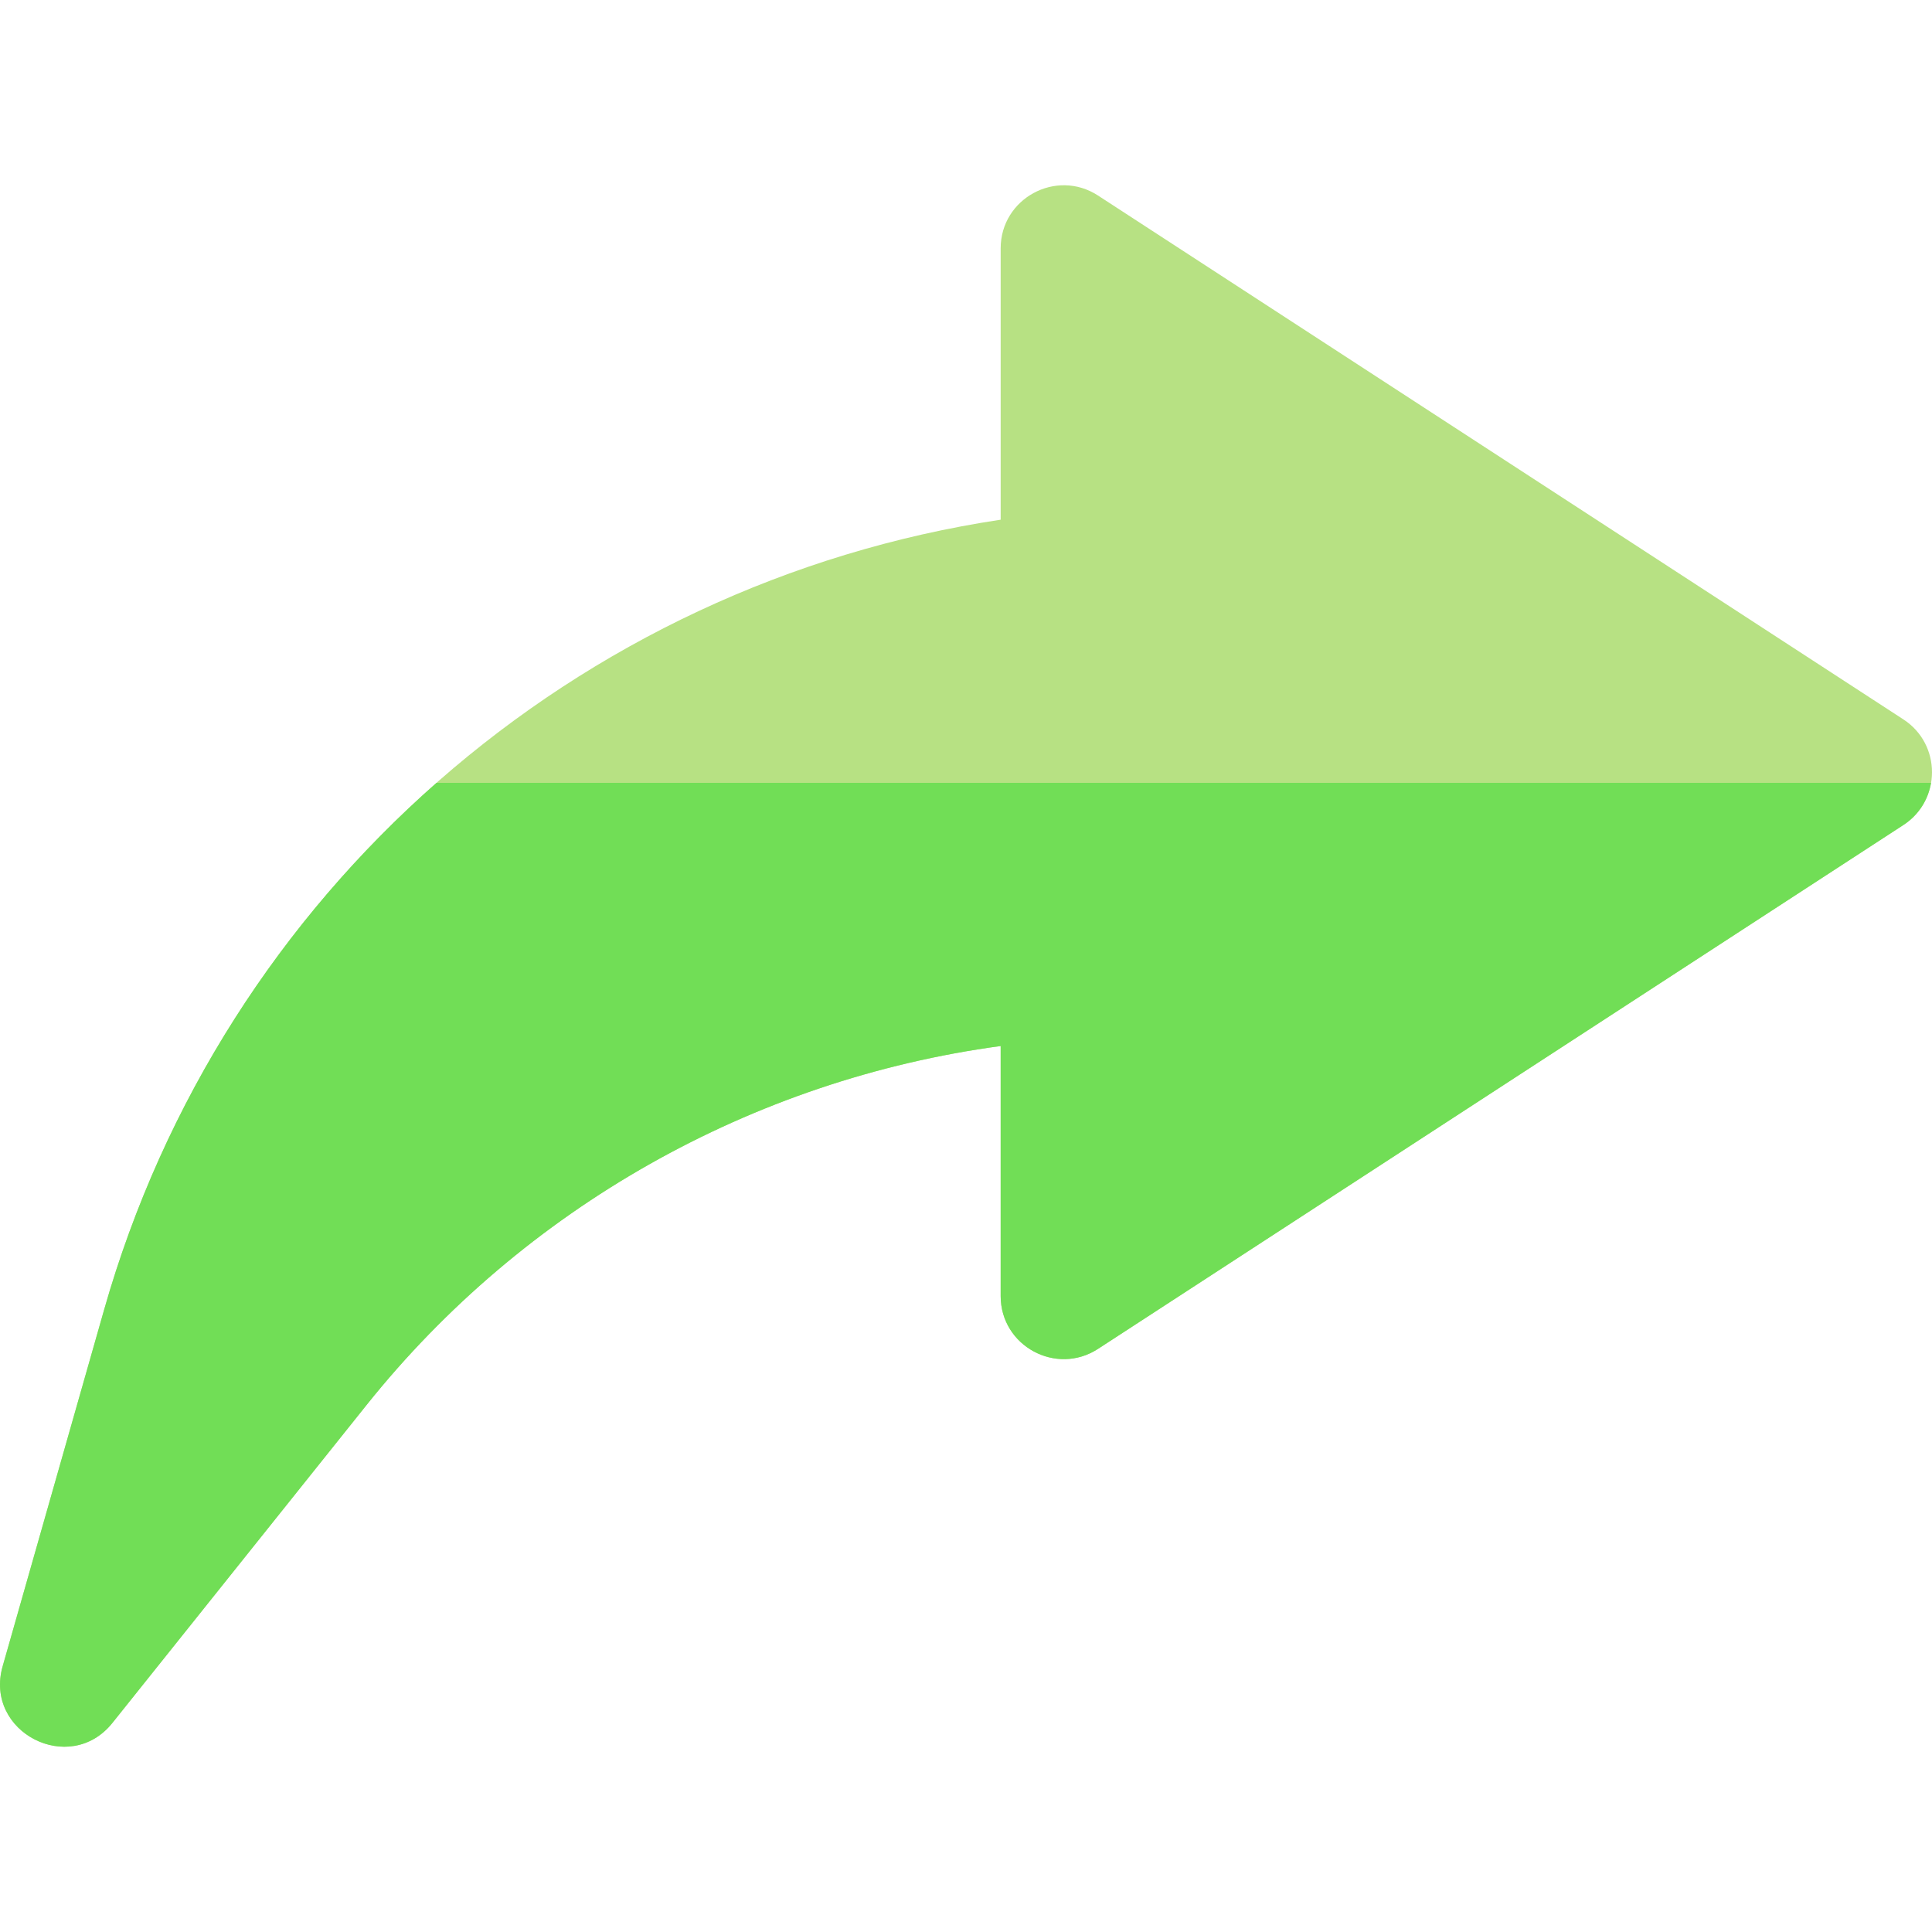<?xml version="1.0" encoding="iso-8859-1"?>
<!-- Generator: Adobe Illustrator 19.0.0, SVG Export Plug-In . SVG Version: 6.00 Build 0)  -->
<svg xmlns="http://www.w3.org/2000/svg" xmlns:xlink="http://www.w3.org/1999/xlink" version="1.1" id="Layer_1" x="0px" y="0px" viewBox="0 0 511.998 511.998" style="enable-background:new 0 0 511.998 511.998;" xml:space="preserve">
<path style="fill:#B7E183;" d="M0.699,441.591l26.884-94.472C59.278,235.708,153,154.662,265.187,137.724V65.81  c0-13.23,14.711-21.206,25.797-13.994l213.432,138.831c10.109,6.575,10.113,21.411,0,27.988L290.984,357.466  c-11.09,7.214-25.797-0.768-25.797-13.994v-66.266c-65.816,8.884-126.304,42.924-168.032,95.117l-67.361,84.261  C18.462,470.759-4.266,459.038,0.699,441.591z"/>
<path style="fill:#71DE56;" d="M115.672,207.465c-41.153,36.25-72.31,84.187-88.089,139.655L0.699,441.591  c-4.965,17.446,17.763,29.168,29.096,14.993l67.361-84.261c41.728-52.192,102.216-86.233,168.032-95.117v66.266  c0,13.226,14.706,21.208,25.797,13.994l213.432-138.831c4.162-2.707,6.582-6.818,7.318-11.17L115.672,207.465L115.672,207.465z"/>
<g>
</g>
<g>
</g>
<g>
</g>
<g>
</g>
<g>
</g>
<g>
</g>
<g>
</g>
<g>
</g>
<g>
</g>
<g>
</g>
<g>
</g>
<g>
</g>
<g>
</g>
<g>
</g>
<g>
</g>
</svg>
